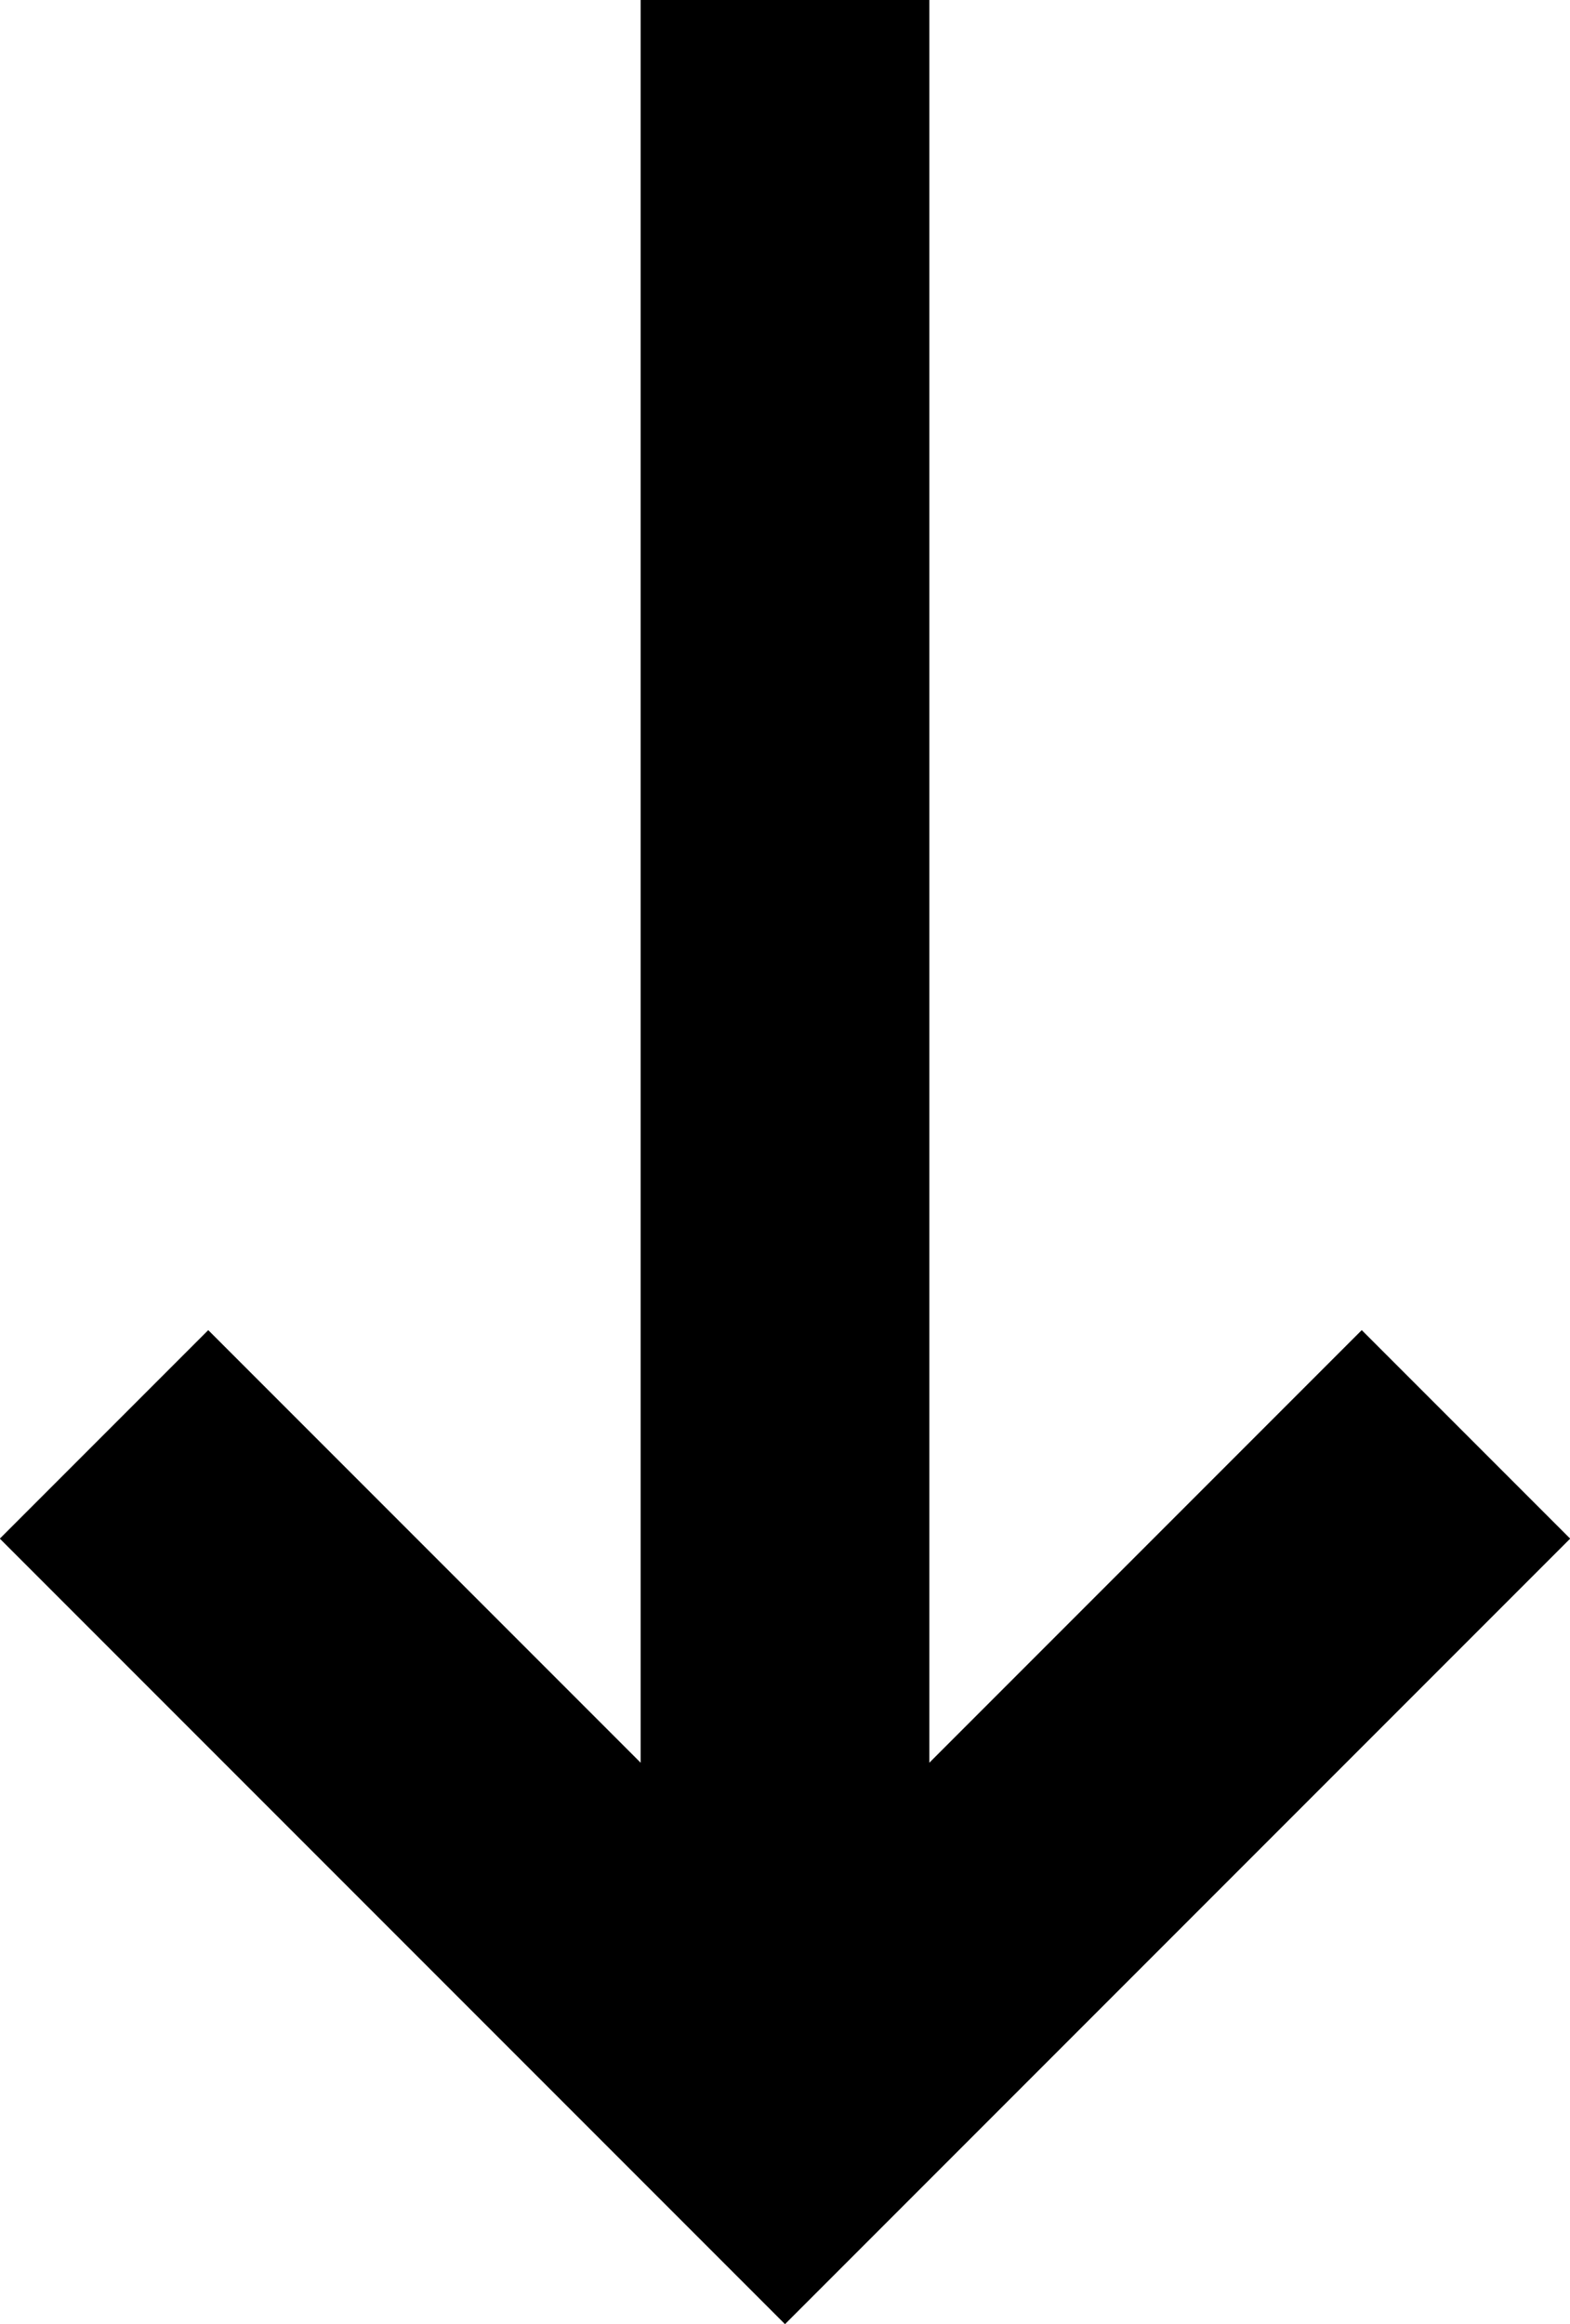 <?xml version="1.0" encoding="utf-8"?>
<!-- Generator: Adobe Illustrator 24.2.3, SVG Export Plug-In . SVG Version: 6.00 Build 0)  -->
<svg version="1.1" id="Layer_1" xmlns="http://www.w3.org/2000/svg" xmlns:xlink="http://www.w3.org/1999/xlink" x="0px" y="0px"
	 viewBox="0 0 9.8 14.5" style="enable-background:new 0 0 9.8 14.5;" xml:space="preserve">
<g>
	<path d="M4.9,14.5L0,9.6l1.3-1.3L4,11V0h1.8v11l2.7-2.7l1.3,1.3L4.9,14.5z"/>
	<polygon points="5.8,11 5.8,0 4,0 4,11 1.3,8.3 0,9.6 4.9,14.5 9.8,9.6 8.5,8.3 	"/>
</g>
</svg>
